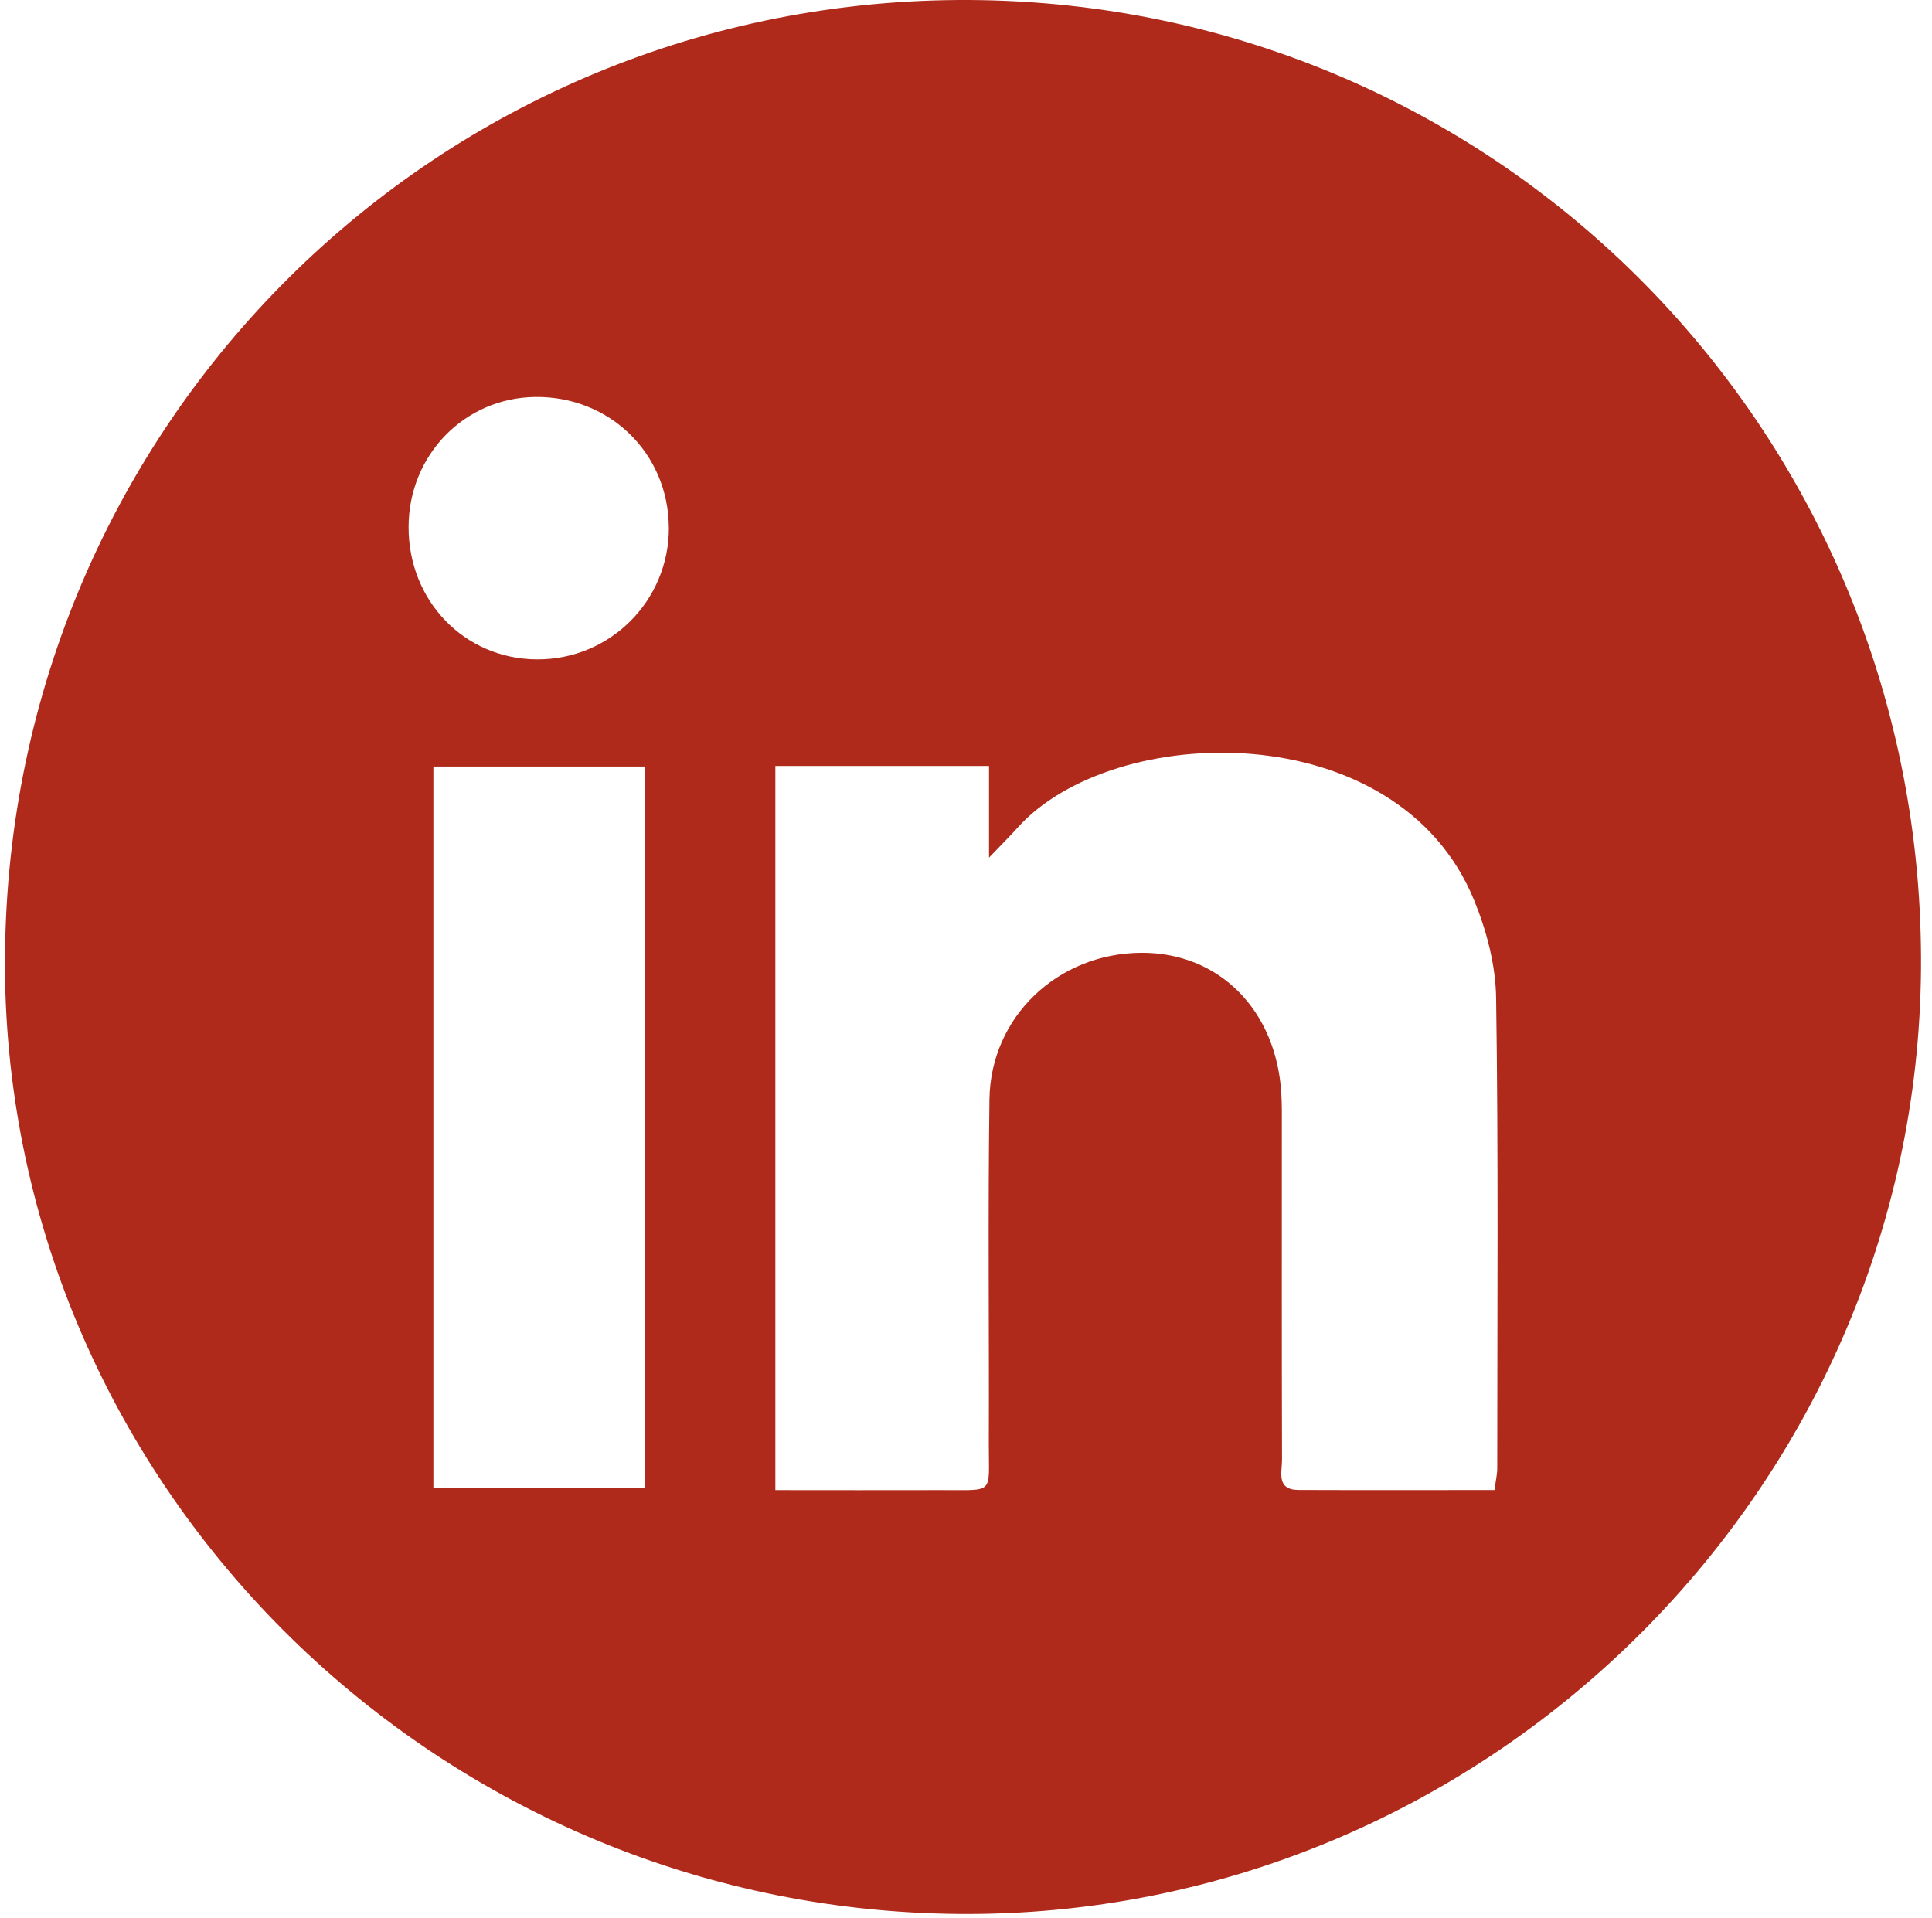 <svg width="140" height="139" viewBox="0 0 140 139" fill="none" xmlns="http://www.w3.org/2000/svg">
<path id="Vector" d="M0.364 69.261C0.643 30.63 31.808 -0.228 70.31 0.001C108.785 0.23 139.501 31.536 139.203 70.218C138.91 108.116 107.442 139.019 69.467 138.699C31.176 138.374 0.089 107.137 0.359 69.261H0.364ZM71.676 55.508H56.185V107.984C60.287 107.984 64.238 107.997 68.189 107.984C72.13 107.965 71.639 108.368 71.653 104.609C71.681 96.295 71.585 87.981 71.699 79.667C71.782 73.674 76.653 69.091 82.68 69.046C88.322 69.004 92.492 73.18 92.85 79.251C92.9 80.088 92.887 80.926 92.887 81.769C92.887 89.776 92.877 97.788 92.9 105.795C92.9 106.683 92.465 107.97 94.101 107.974C98.812 107.993 103.524 107.979 108.295 107.979C108.391 107.274 108.496 106.834 108.496 106.395C108.496 95.032 108.584 83.664 108.414 72.301C108.377 69.934 107.727 67.448 106.819 65.237C101.287 51.712 80.641 52.271 73.734 59.985C73.202 60.581 72.634 61.139 71.667 62.151V55.512L71.676 55.508ZM46.758 107.855V55.549H31.405V107.855H46.758ZM48.463 38.216C48.435 32.855 44.187 28.707 38.793 28.766C33.66 28.826 29.617 32.969 29.608 38.188C29.595 43.545 33.655 47.748 38.884 47.784C44.201 47.825 48.495 43.536 48.468 38.211L48.463 38.216Z" fill="#AF2A1A"/>
</svg>
